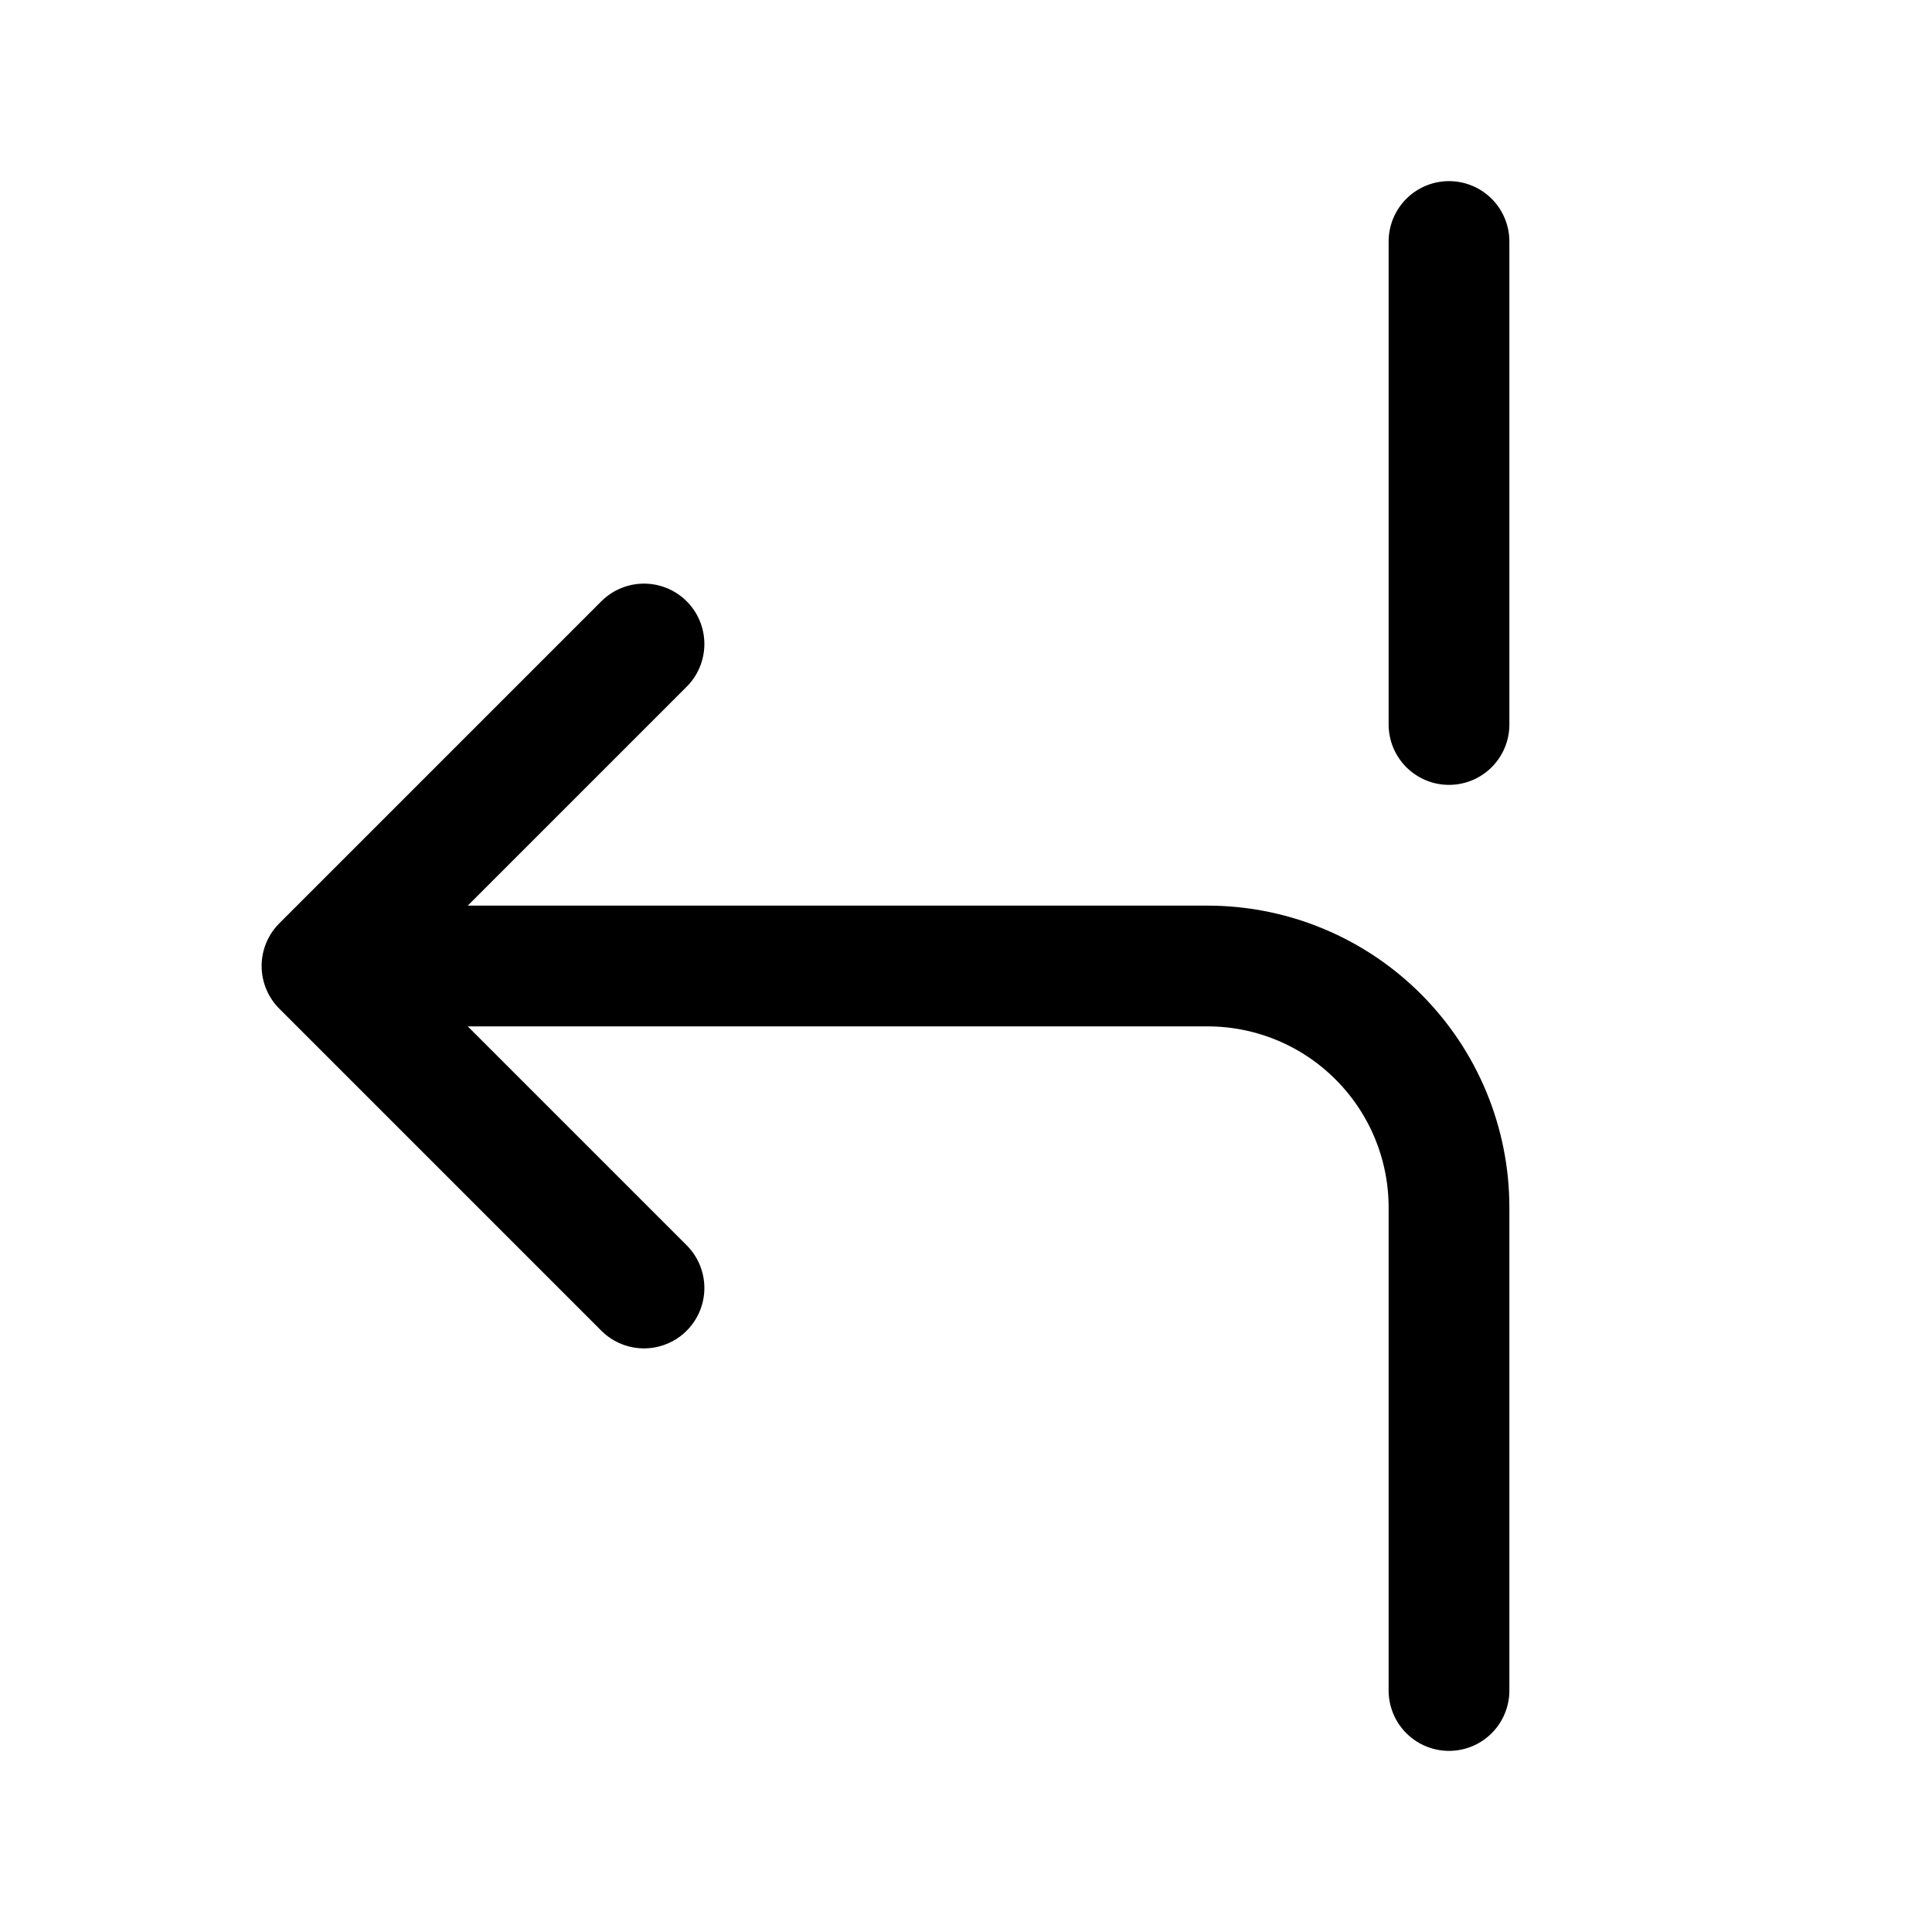 <svg width="24" height="24" viewBox="0 0 24 24" fill="none" xmlns="http://www.w3.org/2000/svg">
<path d="M18 3V9M8 16L4 12M4 12L8 8M4 12H15C15.796 12 16.559 12.316 17.121 12.879C17.684 13.441 18 14.204 18 15V21" stroke="currentColor" stroke-width="1.5" stroke-linecap="round" stroke-linejoin="round"/>
</svg>
